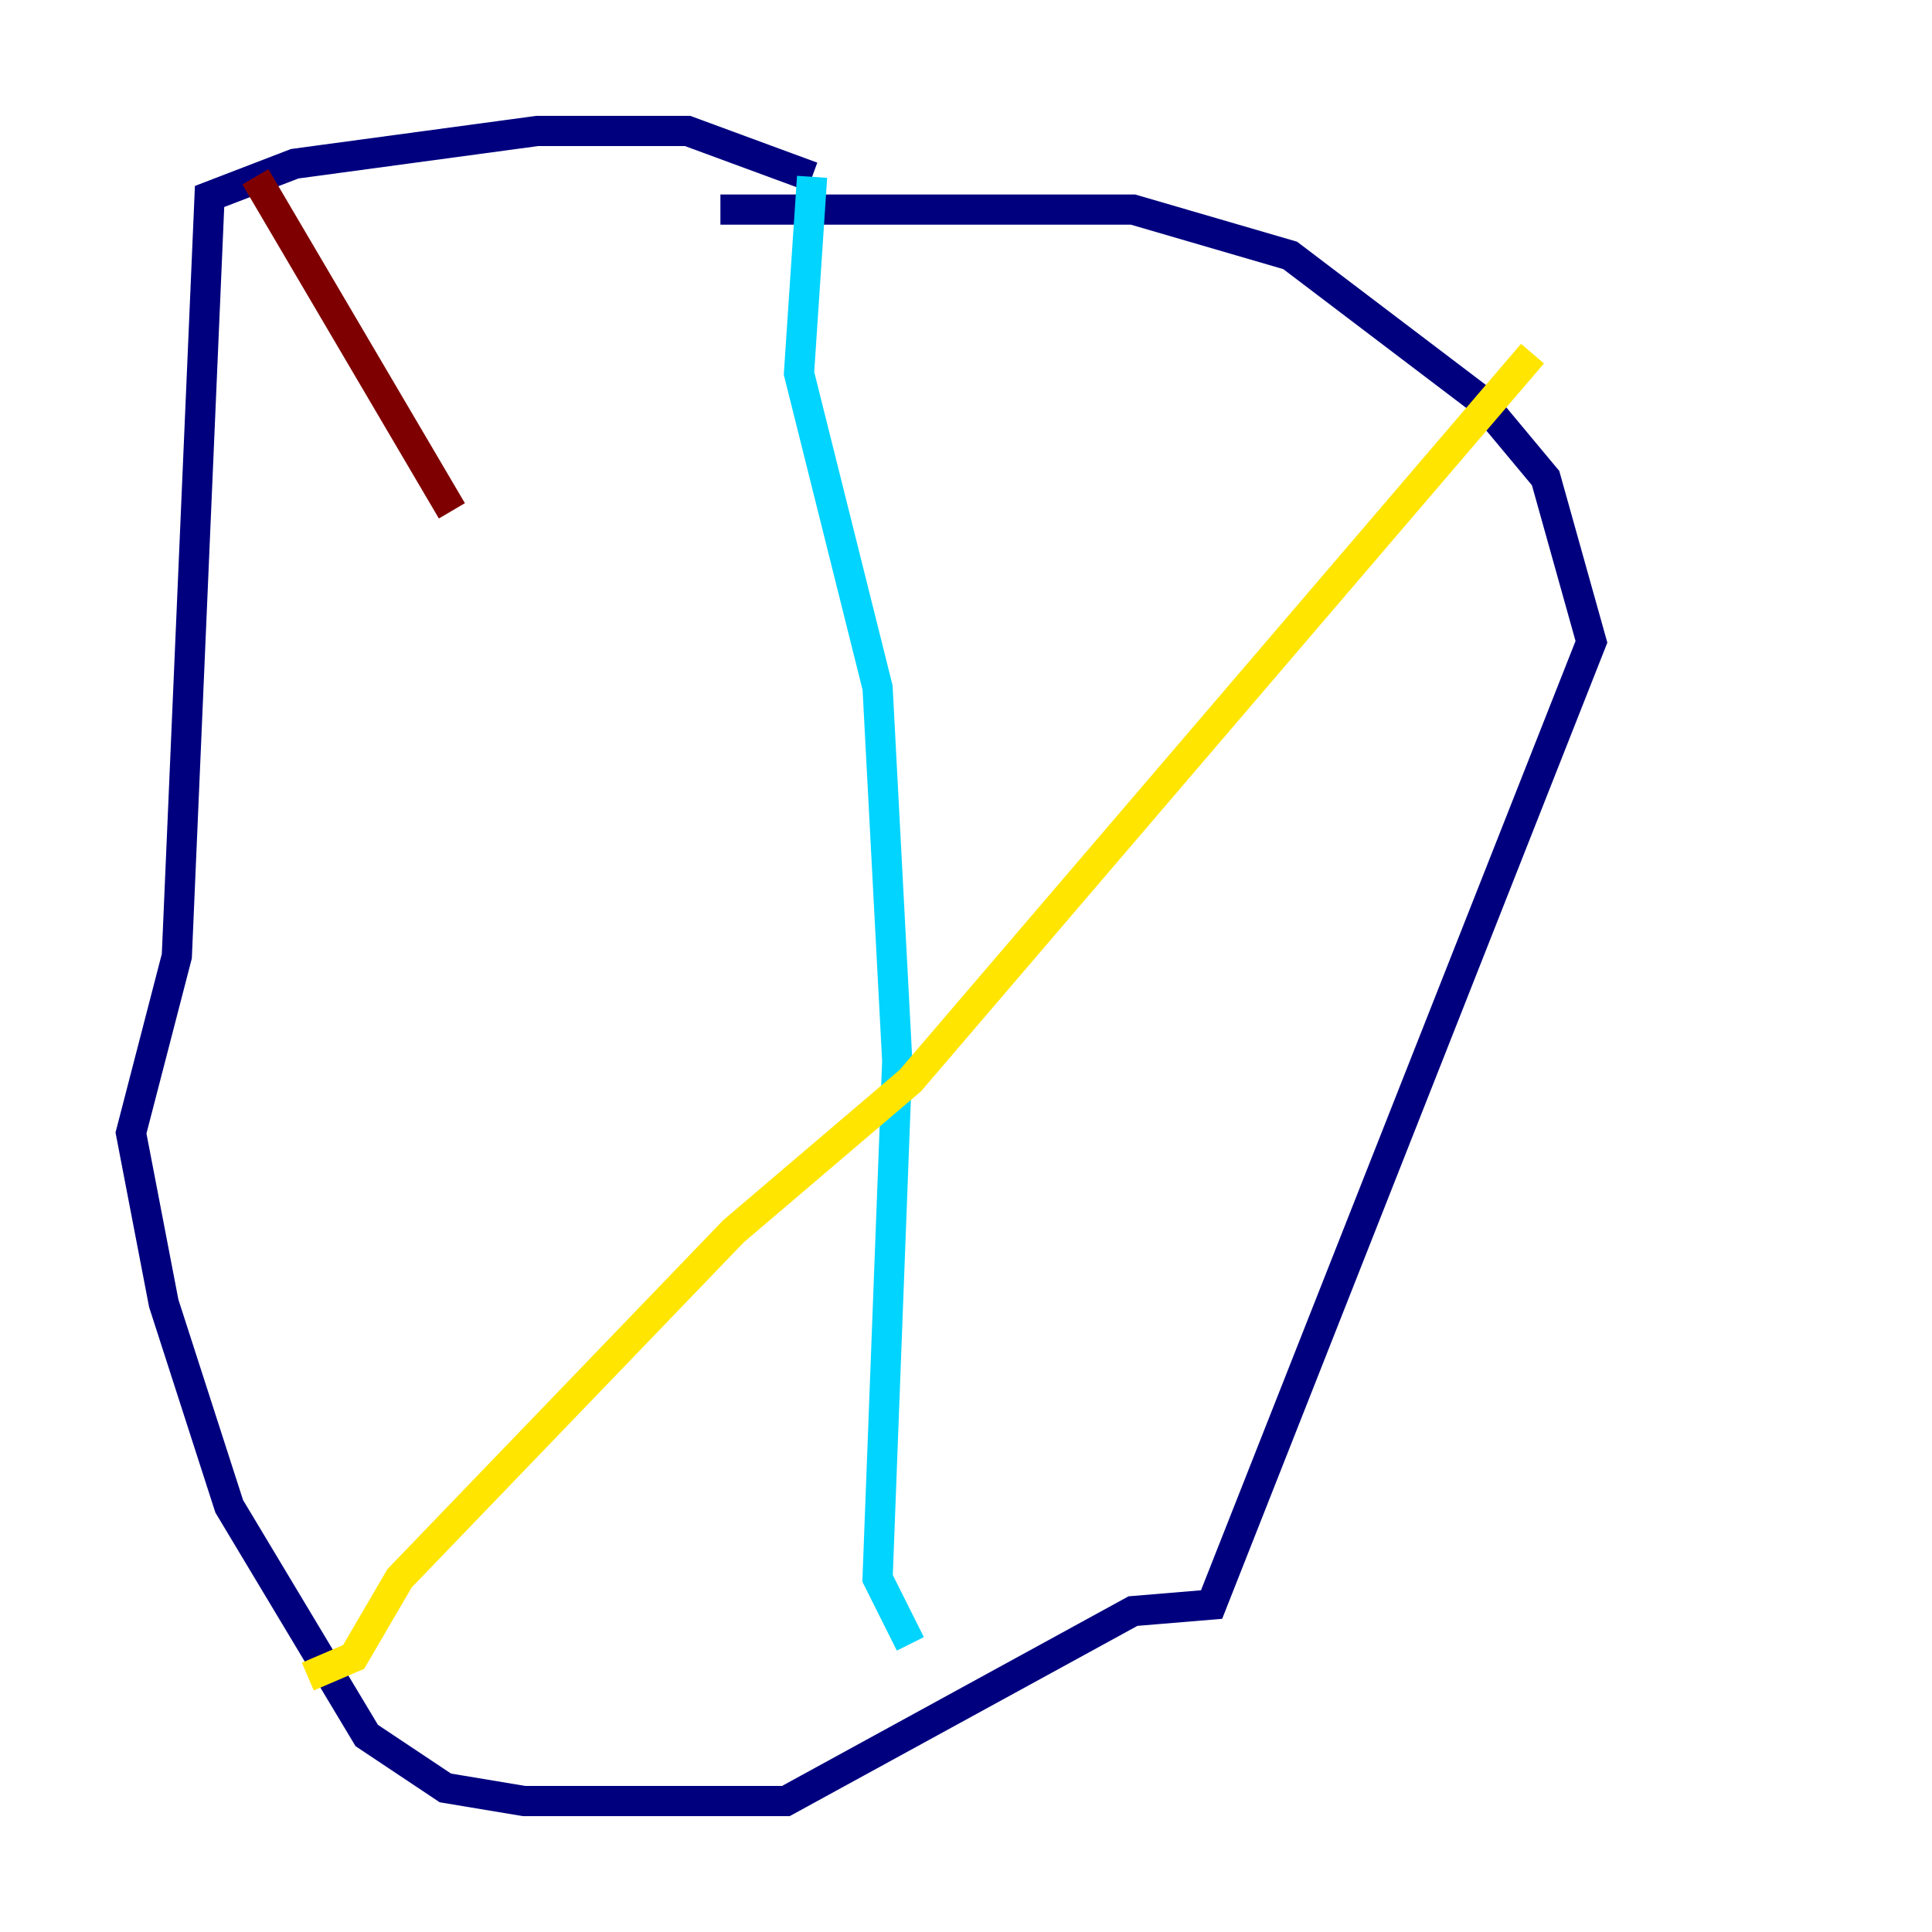 <?xml version="1.0" encoding="utf-8" ?>
<svg baseProfile="tiny" height="128" version="1.2" viewBox="0,0,128,128" width="128" xmlns="http://www.w3.org/2000/svg" xmlns:ev="http://www.w3.org/2001/xml-events" xmlns:xlink="http://www.w3.org/1999/xlink"><defs /><polyline fill="none" points="47.729,13.885 75.064,13.885 85.478,16.922 98.061,26.468 102.4,31.675 105.437,42.522 80.271,106.305 75.064,106.739 52.068,119.322 34.712,119.322 29.505,118.454 24.298,114.983 15.186,99.797 10.848,86.346 8.678,75.064 11.715,63.349 13.885,13.017 19.525,10.848 35.58,8.678 45.559,8.678 53.803,11.715" stroke="#00007f" stroke-width="2" /><polyline fill="none" points="53.803,11.715 52.936,24.732 58.142,45.559 59.444,70.291 58.142,104.57 60.312,108.909" stroke="#00d4ff" stroke-width="2" /><polyline fill="none" points="101.532,23.43 60.312,71.593 48.597,81.573 26.468,104.57 23.43,109.776 20.393,111.078" stroke="#ffe500" stroke-width="2" /><polyline fill="none" points="16.922,11.715 29.939,33.844" stroke="#7f0000" stroke-width="2" /></svg>